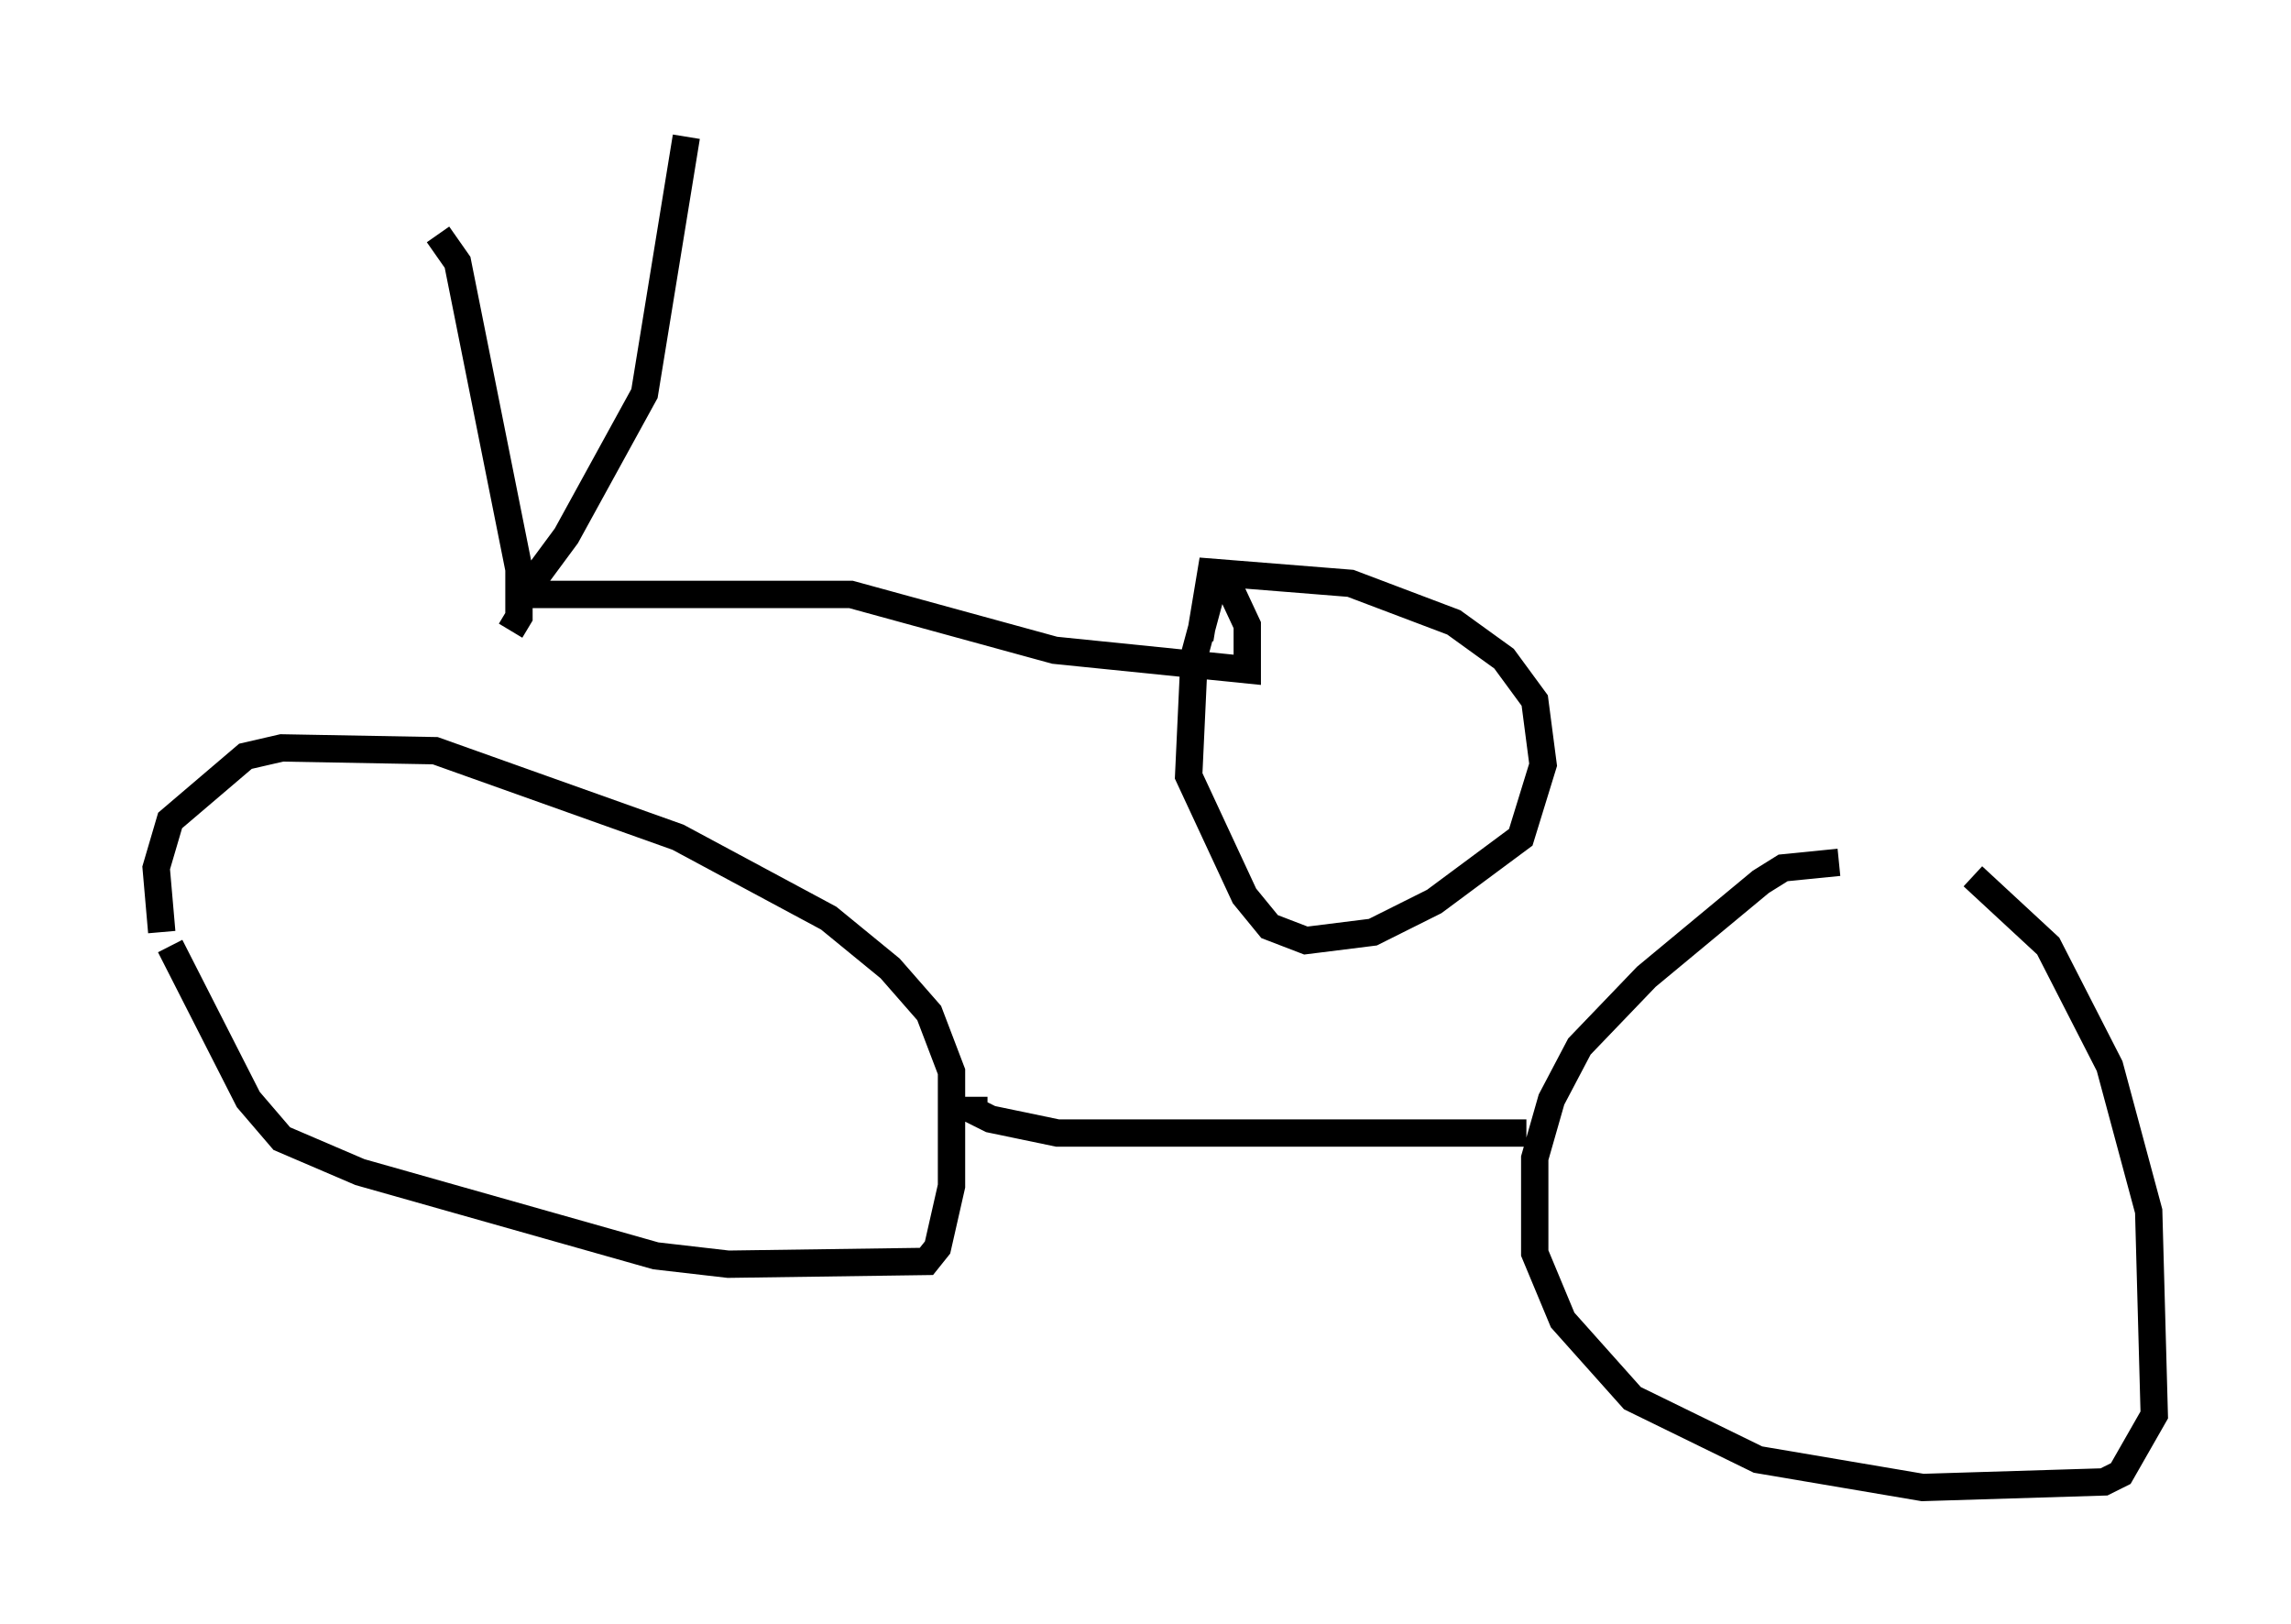 <?xml version="1.0" encoding="utf-8" ?>
<svg baseProfile="full" height="59.409" version="1.1" width="83.807" xmlns="http://www.w3.org/2000/svg" xmlns:ev="http://www.w3.org/2001/xml-events" xmlns:xlink="http://www.w3.org/1999/xlink"><defs /><rect fill="white" height="59.409" width="83.807" x="0" y="0" /><path d="M5, 29.5 m1.225, 5.104 l2.858, 5.615 1.225, 1.429 l2.858, 1.225 10.821, 3.063 l2.654, 0.306 7.248, -0.102 l0.408, -0.51 0.51, -2.246 l0.0, -4.185 -0.817, -2.144 l-1.429, -1.633 -2.246, -1.838 l-5.513, -2.96 -8.881, -3.165 l-5.615, -0.102 -1.327, 0.306 l-2.756, 2.348 -0.51, 1.735 l0.204, 2.348 m61.353, -2.552 l-2.042, 0.204 -0.817, 0.51 l-4.185, 3.471 -2.45, 2.552 l-1.021, 1.94 -0.613, 2.144 l0.0, 3.471 1.021, 2.45 l2.552, 2.858 4.594, 2.246 l6.023, 1.021 6.635, -0.204 l0.613, -0.306 1.225, -2.144 l-0.204, -7.452 -1.429, -5.308 l-2.246, -4.39 -2.756, -2.552 m-36.546, 8.065 l0.0, 0.51 0.613, 0.306 l2.45, 0.51 17.15, 0.0 m-37.159, -18.375 l0.306, -0.51 0.0, -1.735 l-2.246, -11.229 -0.715, -1.021 m2.96, 13.373 l1.735, -2.348 2.858, -5.206 l1.531, -9.392 m-6.125, 16.742 l12.148, 0.0 7.452, 2.042 l7.044, 0.715 0.0, -1.633 l-0.715, -1.531 -0.51, 0.0 l-0.715, 2.654 -0.204, 4.39 l2.042, 4.39 0.919, 1.123 l1.327, 0.51 2.45, -0.306 l2.246, -1.123 3.165, -2.348 l0.817, -2.654 -0.306, -2.348 l-1.123, -1.531 -1.838, -1.327 l-3.777, -1.429 -5.104, -0.408 l-0.408, 2.45 " fill="none" stroke="black" stroke-width="1" /></svg>